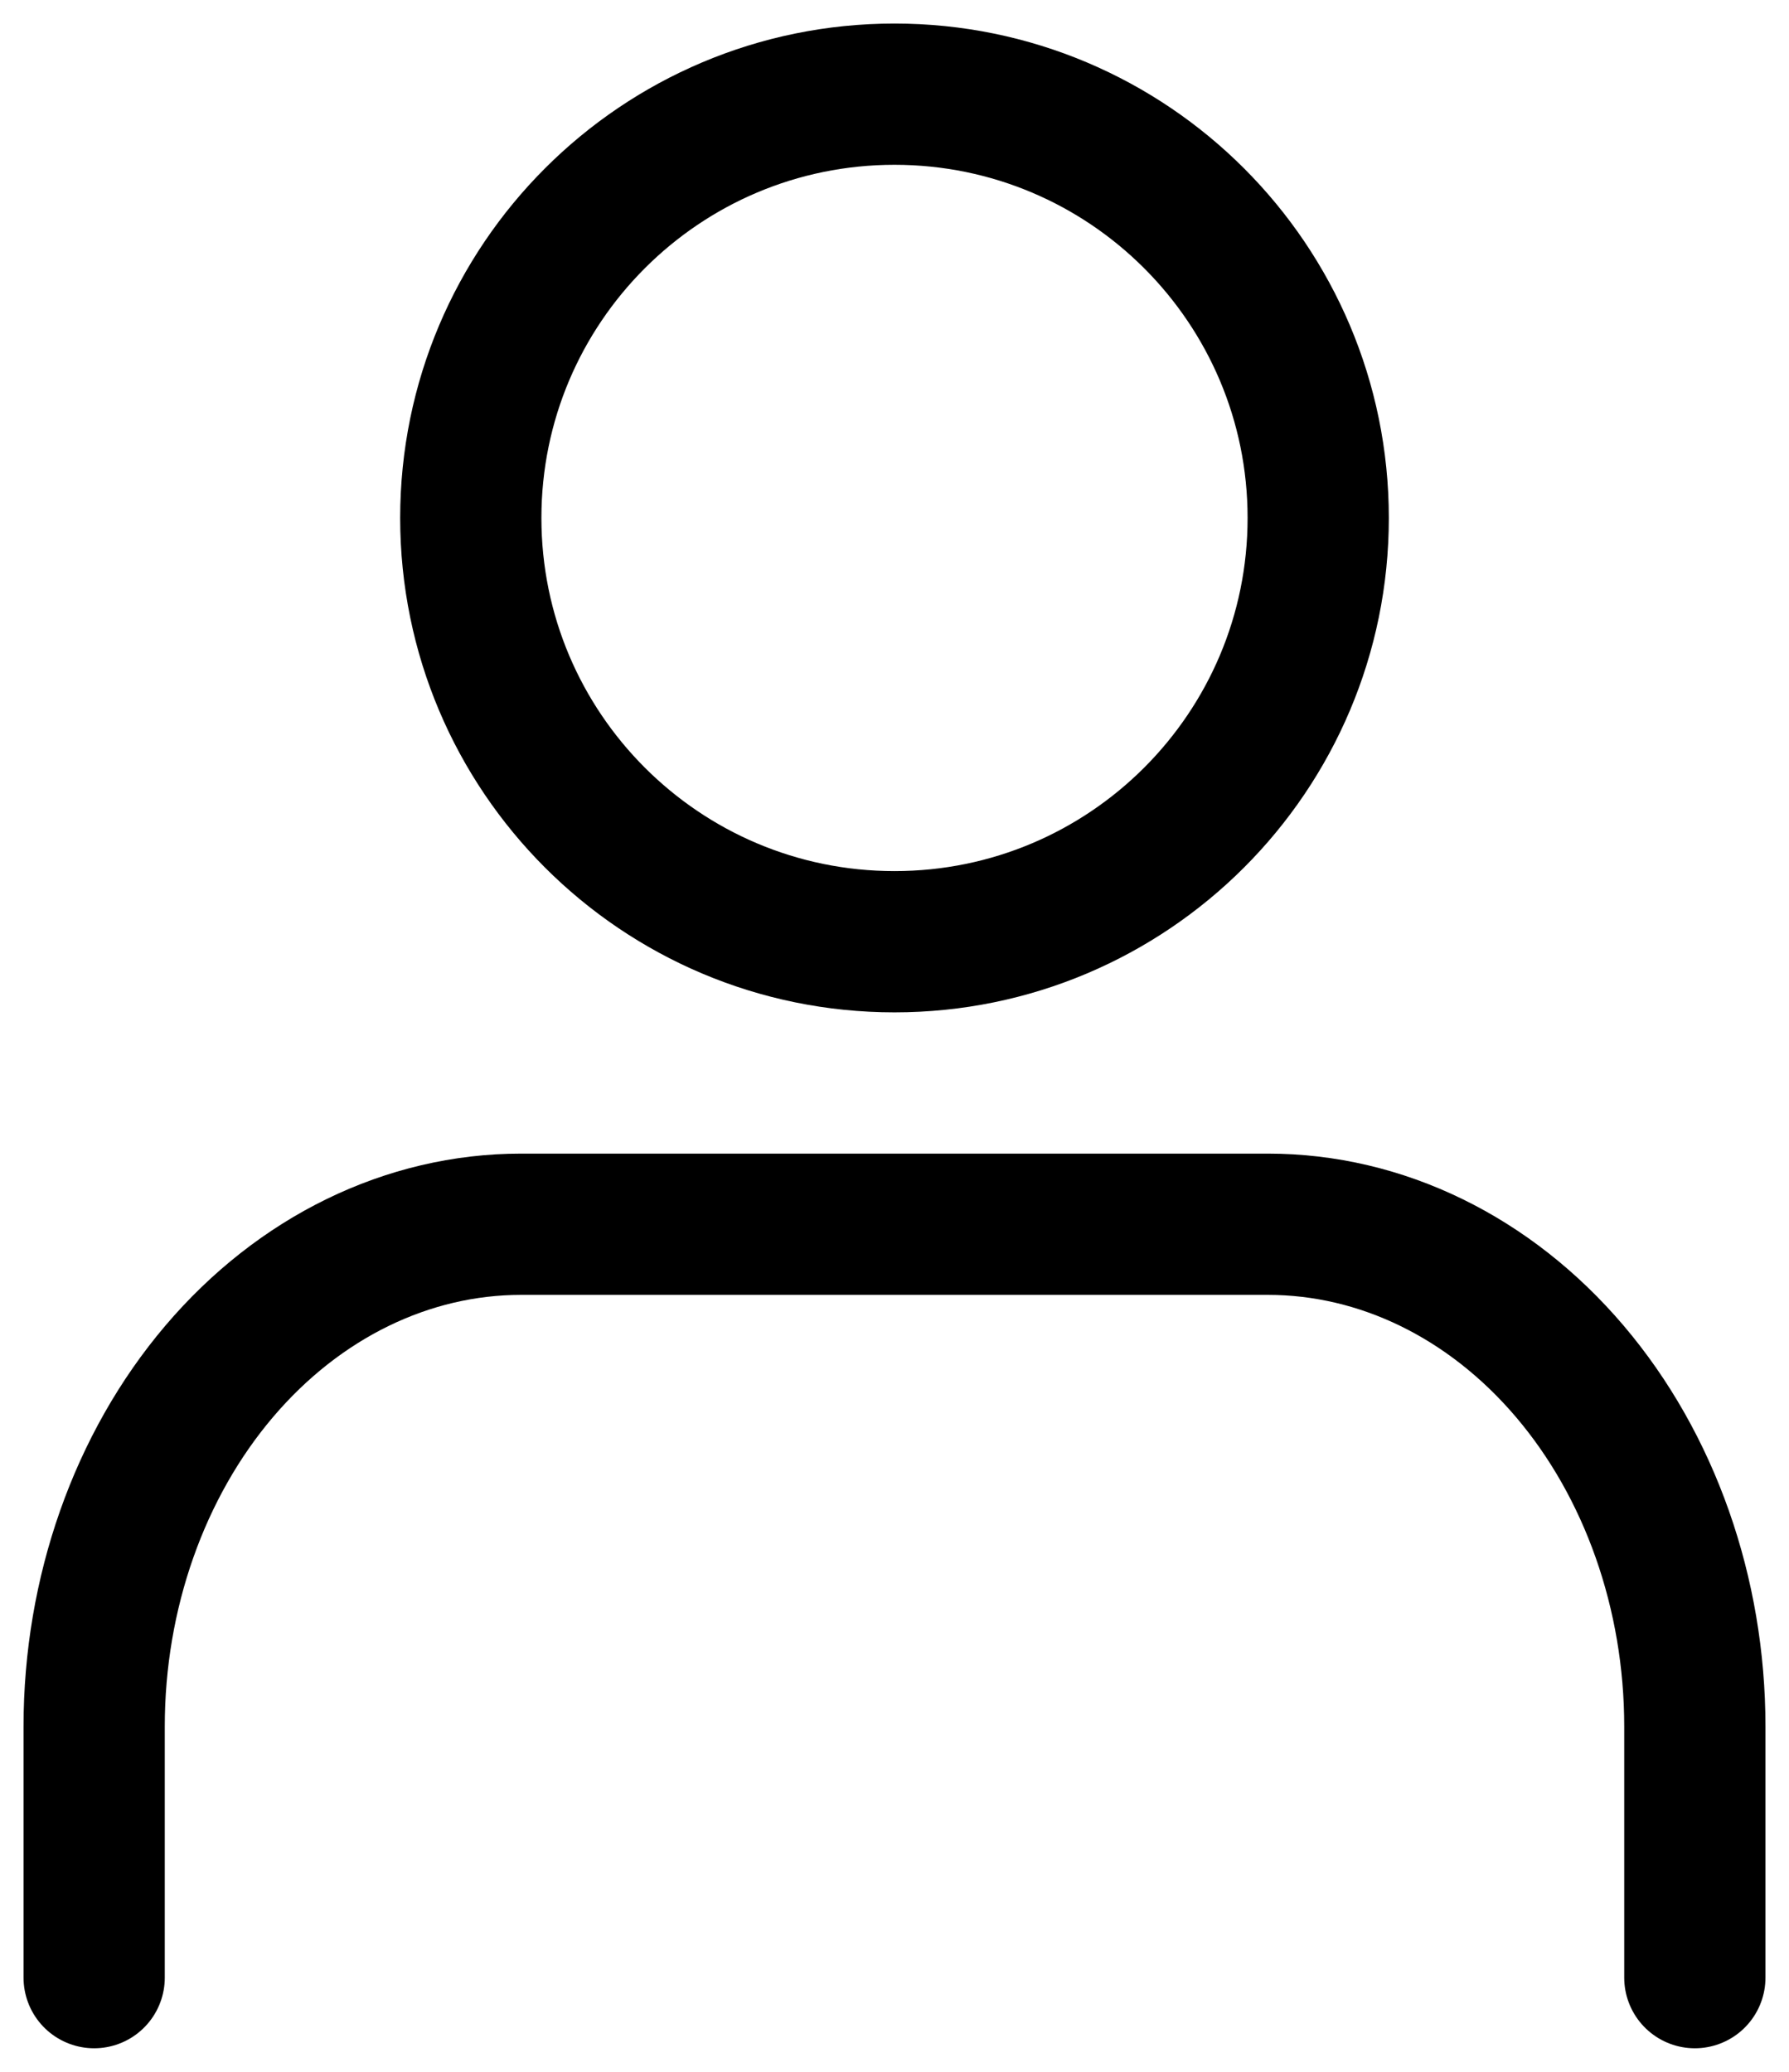 <svg width="19" height="22" viewBox="0 0 19 22" fill="none" xmlns="http://www.w3.org/2000/svg">
<path d="M18 21V18.333C18 16.919 17.522 15.562 16.672 14.562C15.822 13.562 14.669 13 13.467 13H5.533C4.331 13 3.178 13.562 2.328 14.562C1.478 15.562 1 16.919 1 18.333V21" stroke="black" stroke-width="1.5" stroke-linecap="round" stroke-linejoin="round"/>
<path d="M9.5 10C11.985 10 14 7.985 14 5.5C14 3.015 11.985 1 9.5 1C7.015 1 5 3.015 5 5.5C5 7.985 7.015 10 9.5 10Z" stroke="black" stroke-width="1.5" stroke-linecap="round" stroke-linejoin="round"/>
</svg>
